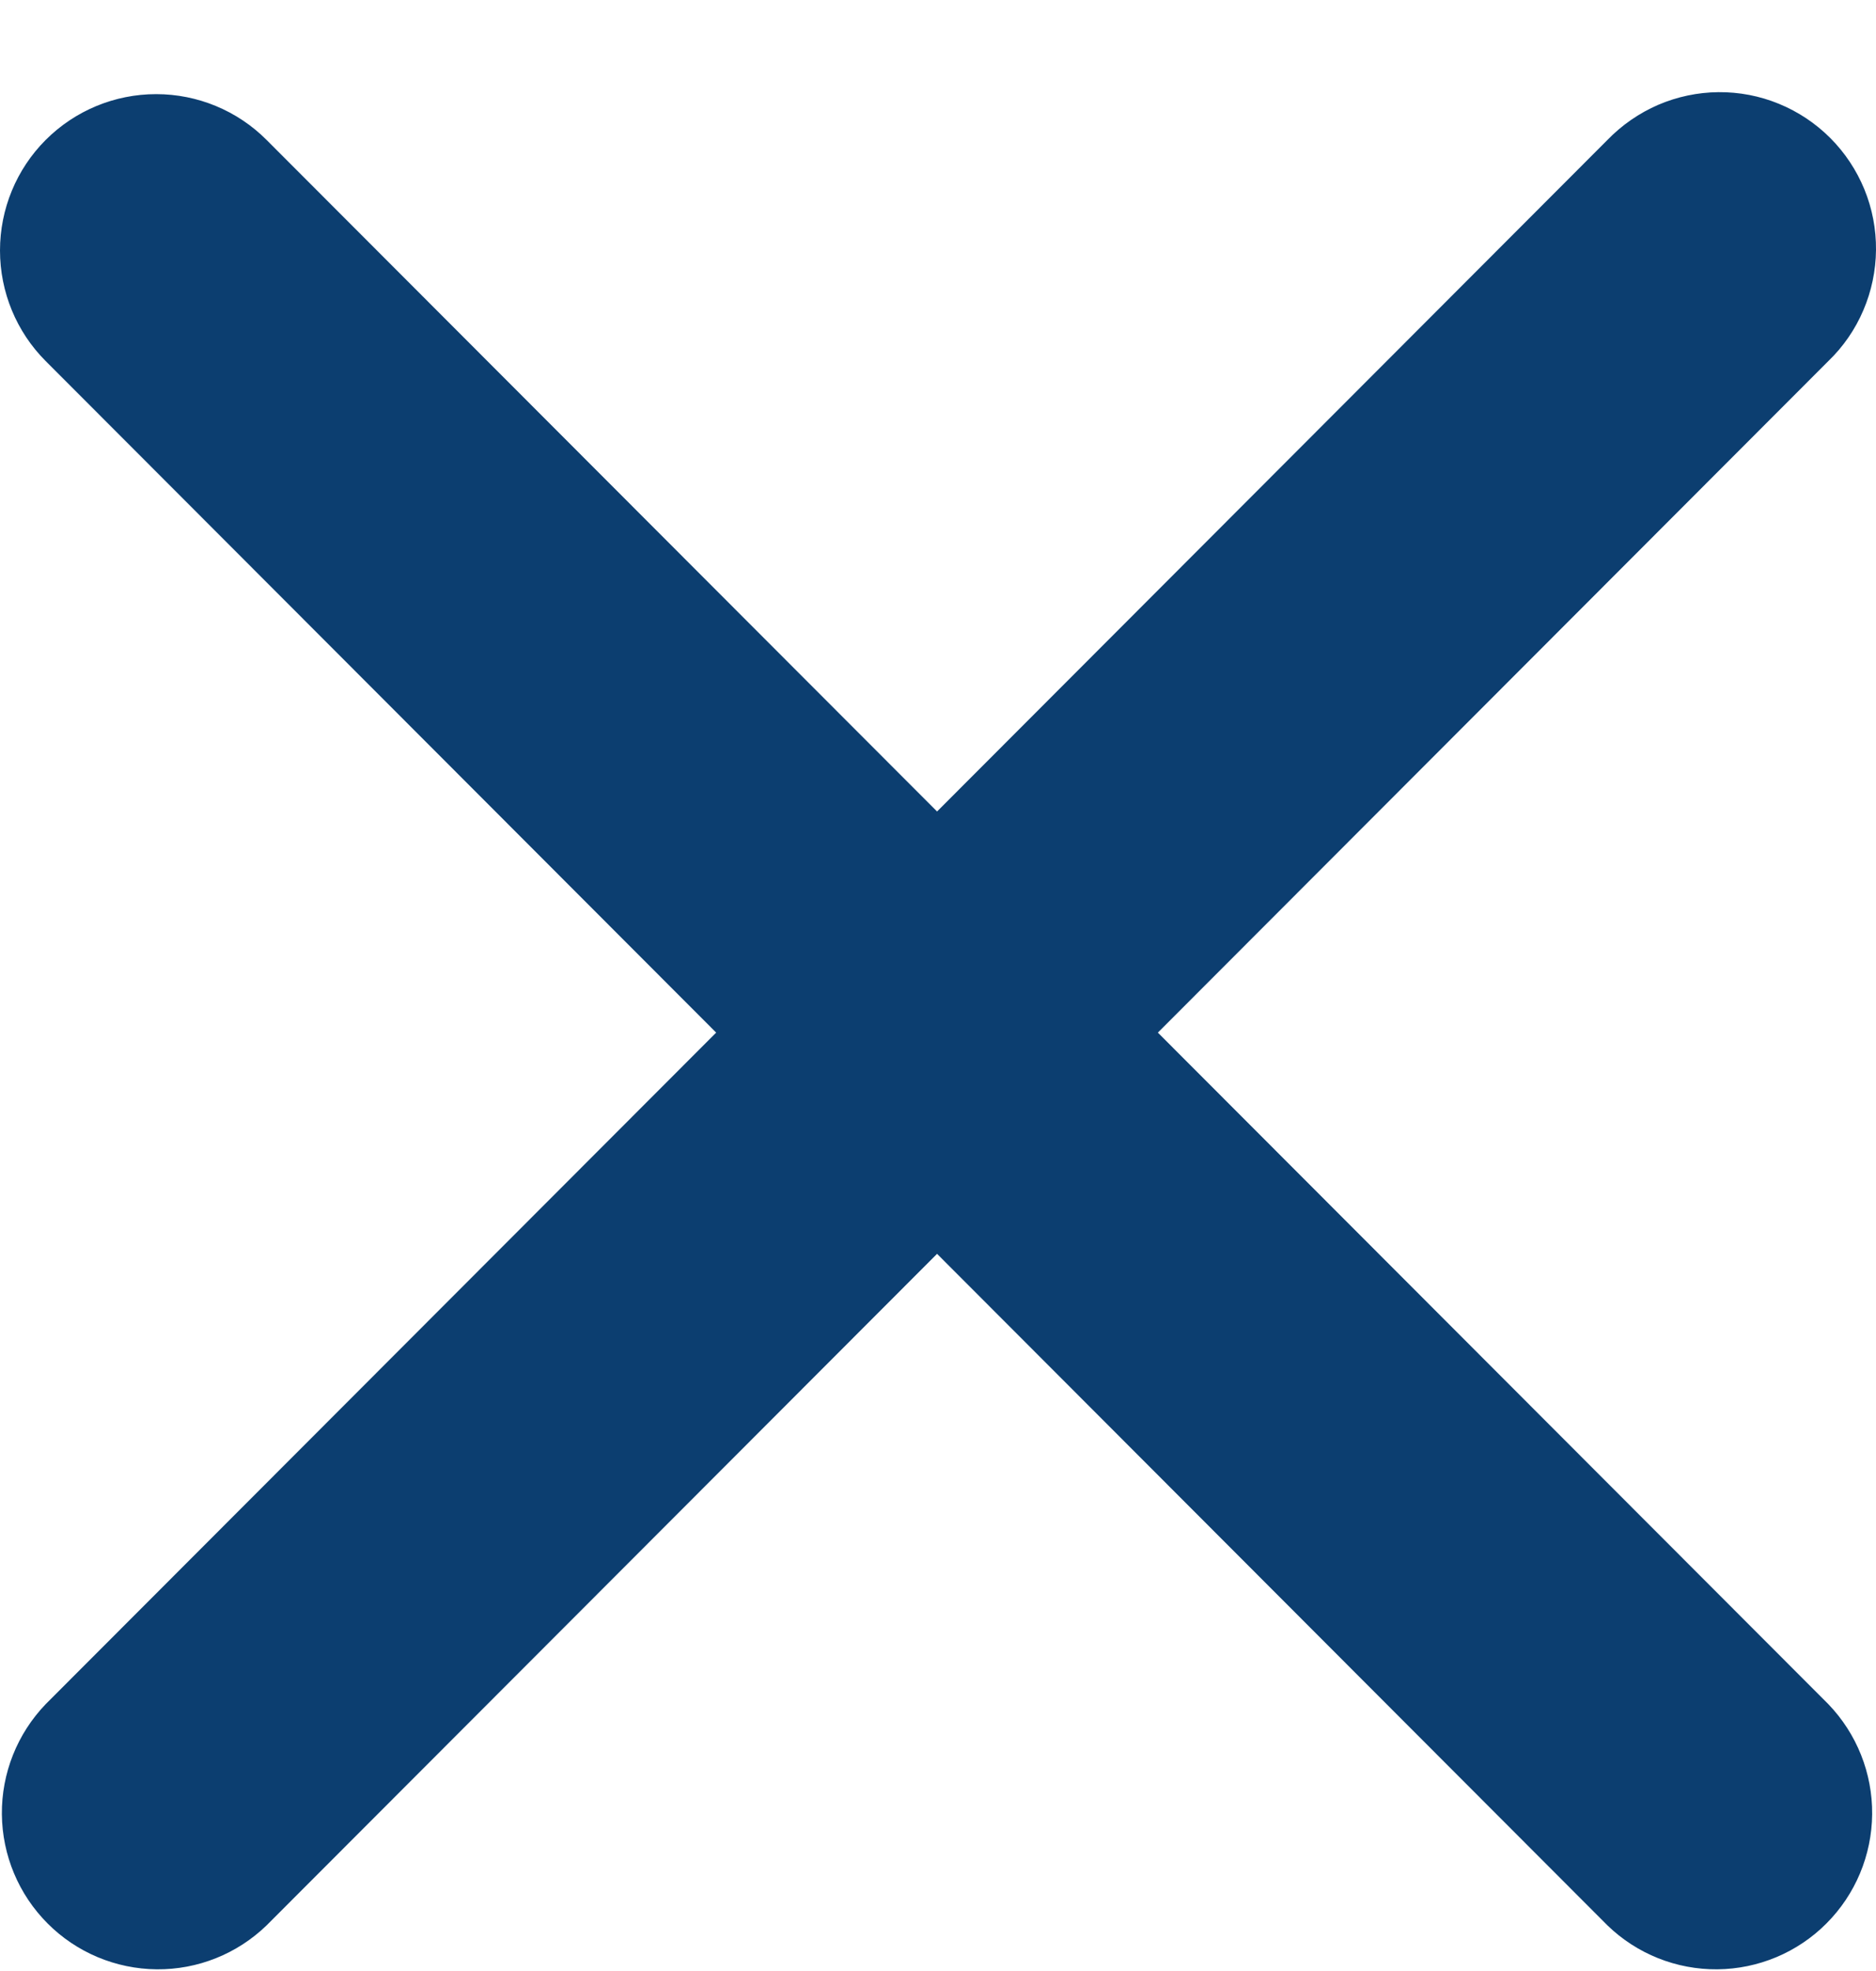<svg width="20" height="21" viewBox="0 0 20 21" fill="none" xmlns="http://www.w3.org/2000/svg">
<path fill-rule="evenodd" clip-rule="evenodd" d="M0.487 1.491C0.8 1.178 1.223 1.003 1.665 1.003C2.106 1.003 2.53 1.178 2.842 1.491L9.99 8.646L17.137 1.491C17.291 1.332 17.475 1.205 17.678 1.117C17.881 1.03 18.099 0.984 18.32 0.982C18.542 0.98 18.761 1.022 18.965 1.106C19.17 1.19 19.356 1.314 19.512 1.47C19.669 1.627 19.792 1.813 19.876 2.017C19.96 2.222 20.002 2.442 20 2.663C19.998 2.884 19.952 3.103 19.865 3.306C19.778 3.51 19.651 3.694 19.492 3.847L12.344 11.002L19.492 18.157C19.795 18.472 19.963 18.893 19.959 19.33C19.955 19.767 19.78 20.185 19.471 20.494C19.163 20.803 18.745 20.978 18.309 20.982C17.872 20.986 17.451 20.818 17.137 20.514L9.99 13.359L2.842 20.514C2.528 20.818 2.107 20.986 1.671 20.982C1.234 20.978 0.816 20.803 0.508 20.494C0.199 20.185 0.024 19.767 0.02 19.33C0.016 18.893 0.184 18.472 0.487 18.157L7.635 11.002L0.487 3.847C0.175 3.535 0 3.111 0 2.669C0 2.227 0.175 1.803 0.487 1.491Z" fill="#0C3E70"/>
</svg>
